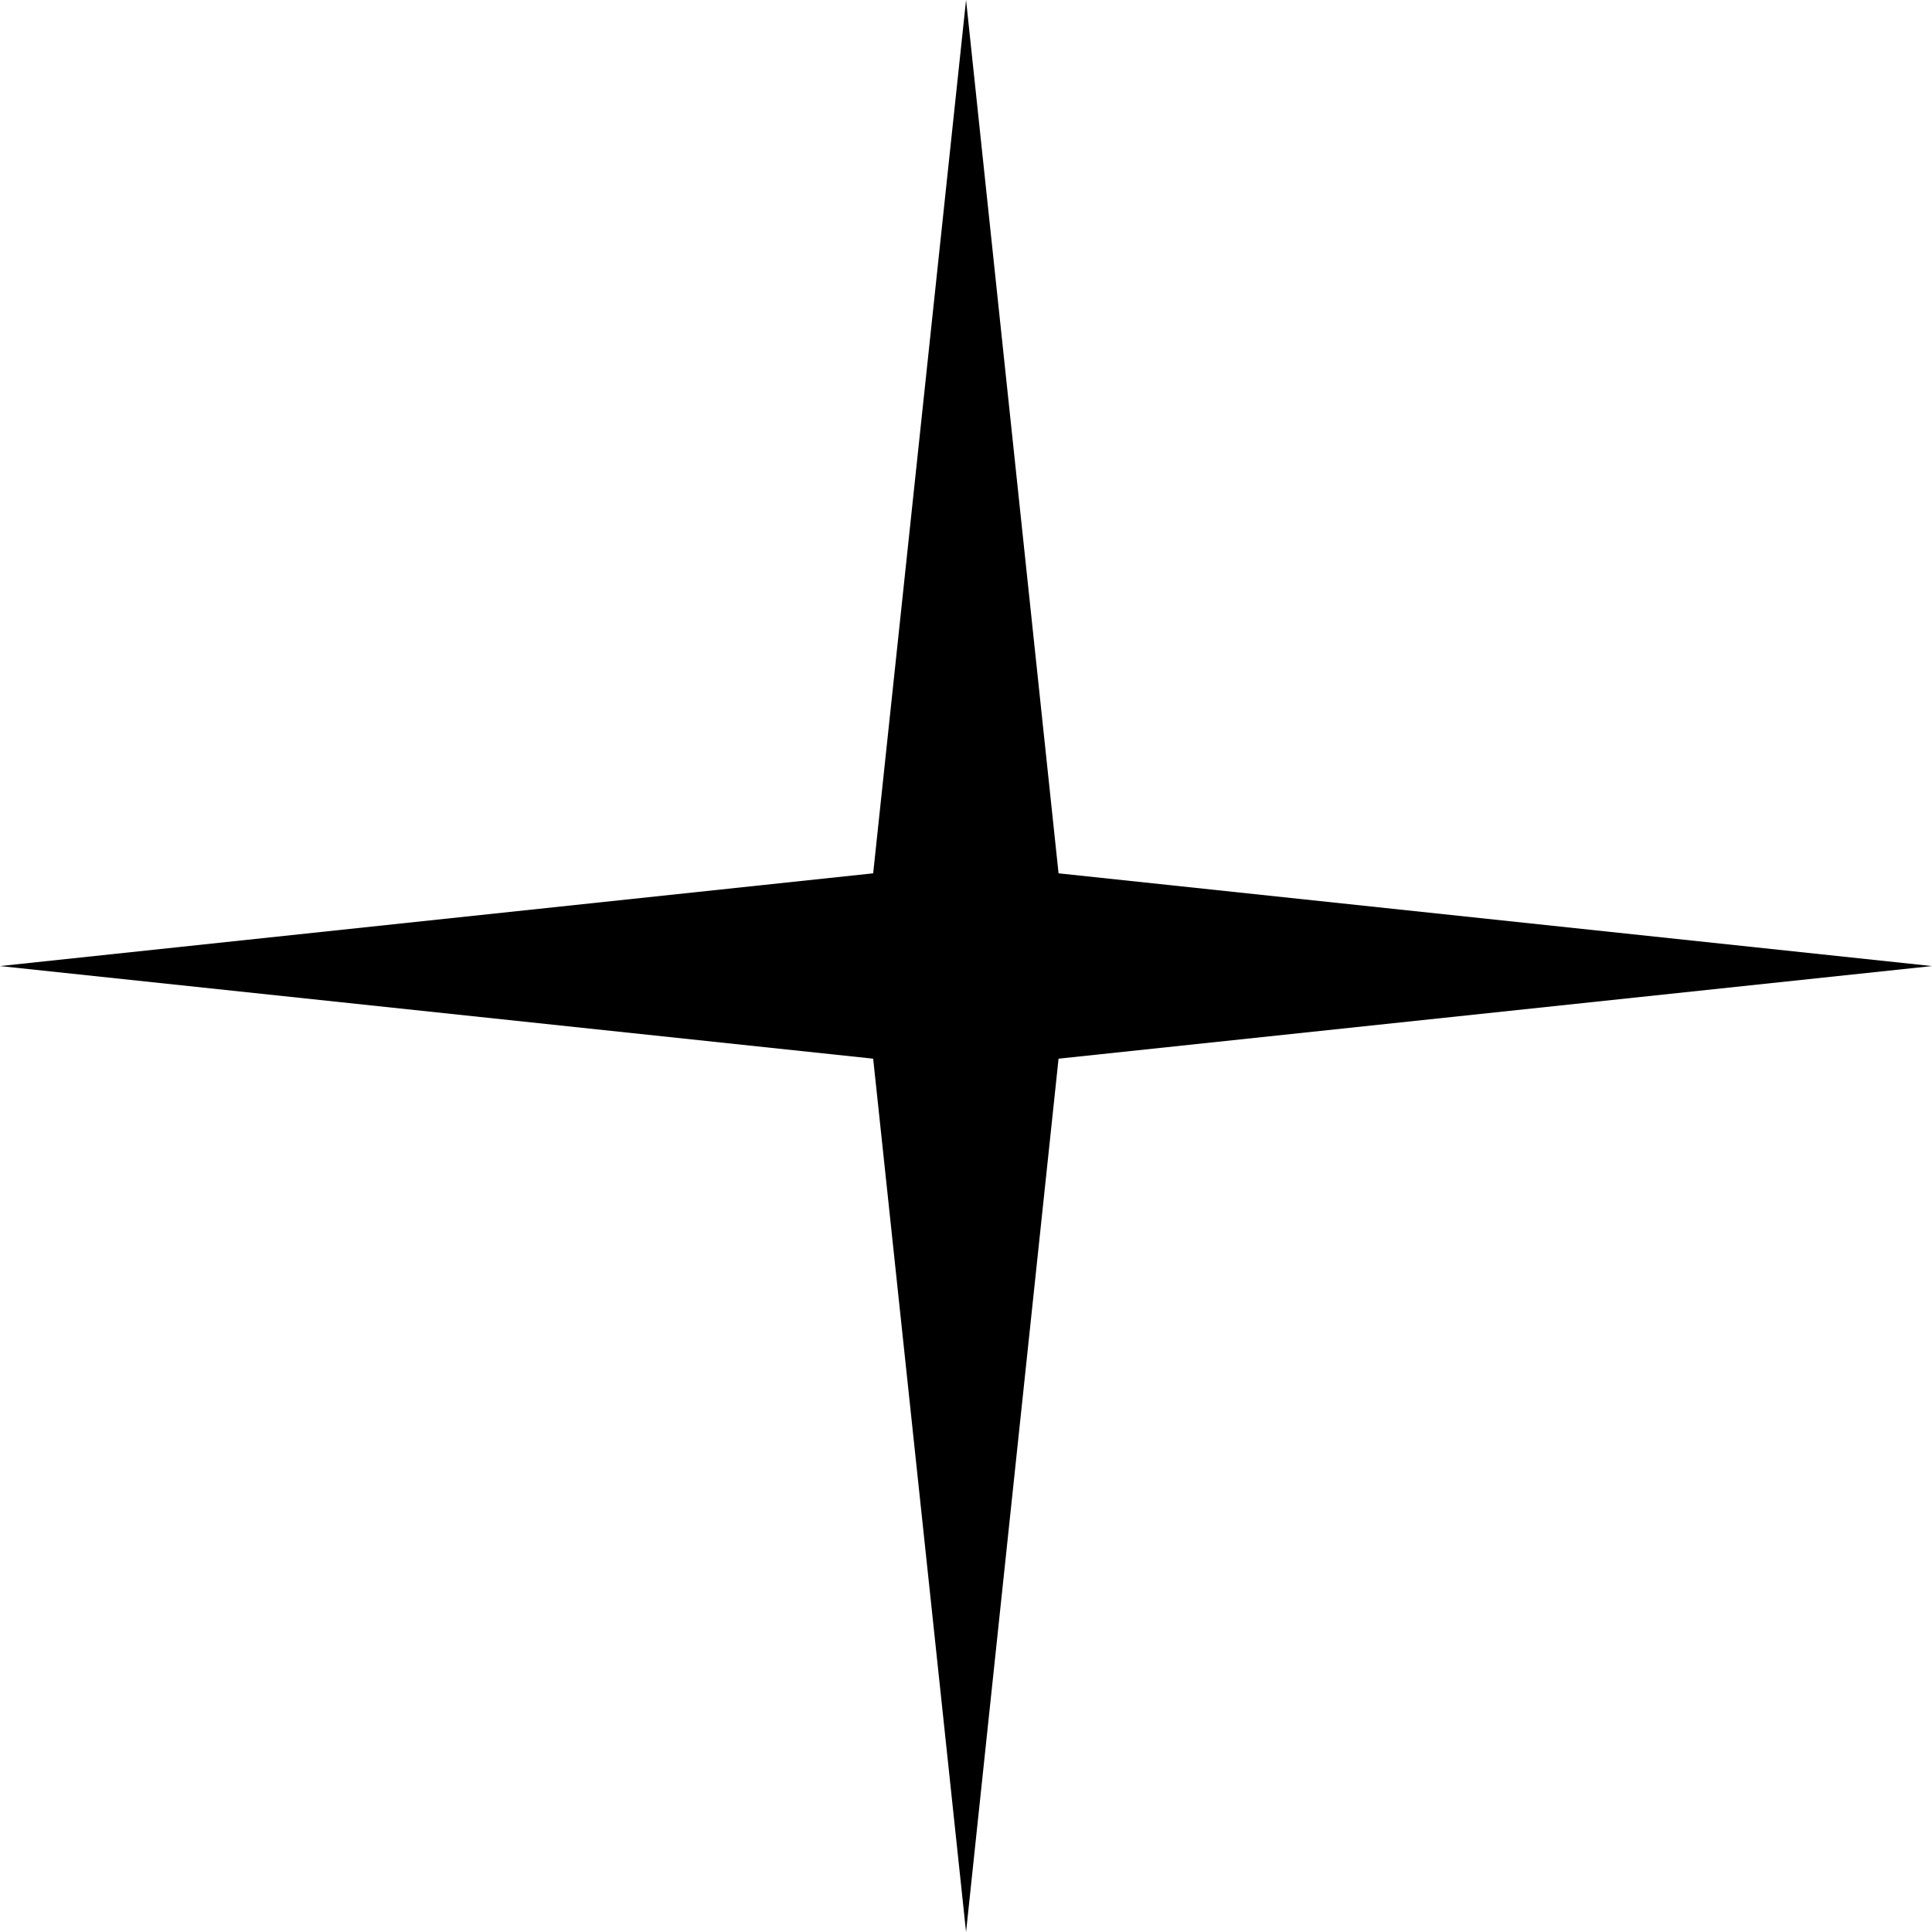 <svg width="64" height="64" viewBox="0 0 64 64" fill="none" xmlns="http://www.w3.org/2000/svg">
<path d="M28.925 35.07L0 32.002L28.925 28.93L32.002 0L35.066 28.93L64 32.002L35.066 35.07L32.002 64L28.925 35.07Z" fill="currentColor"/>
</svg>
